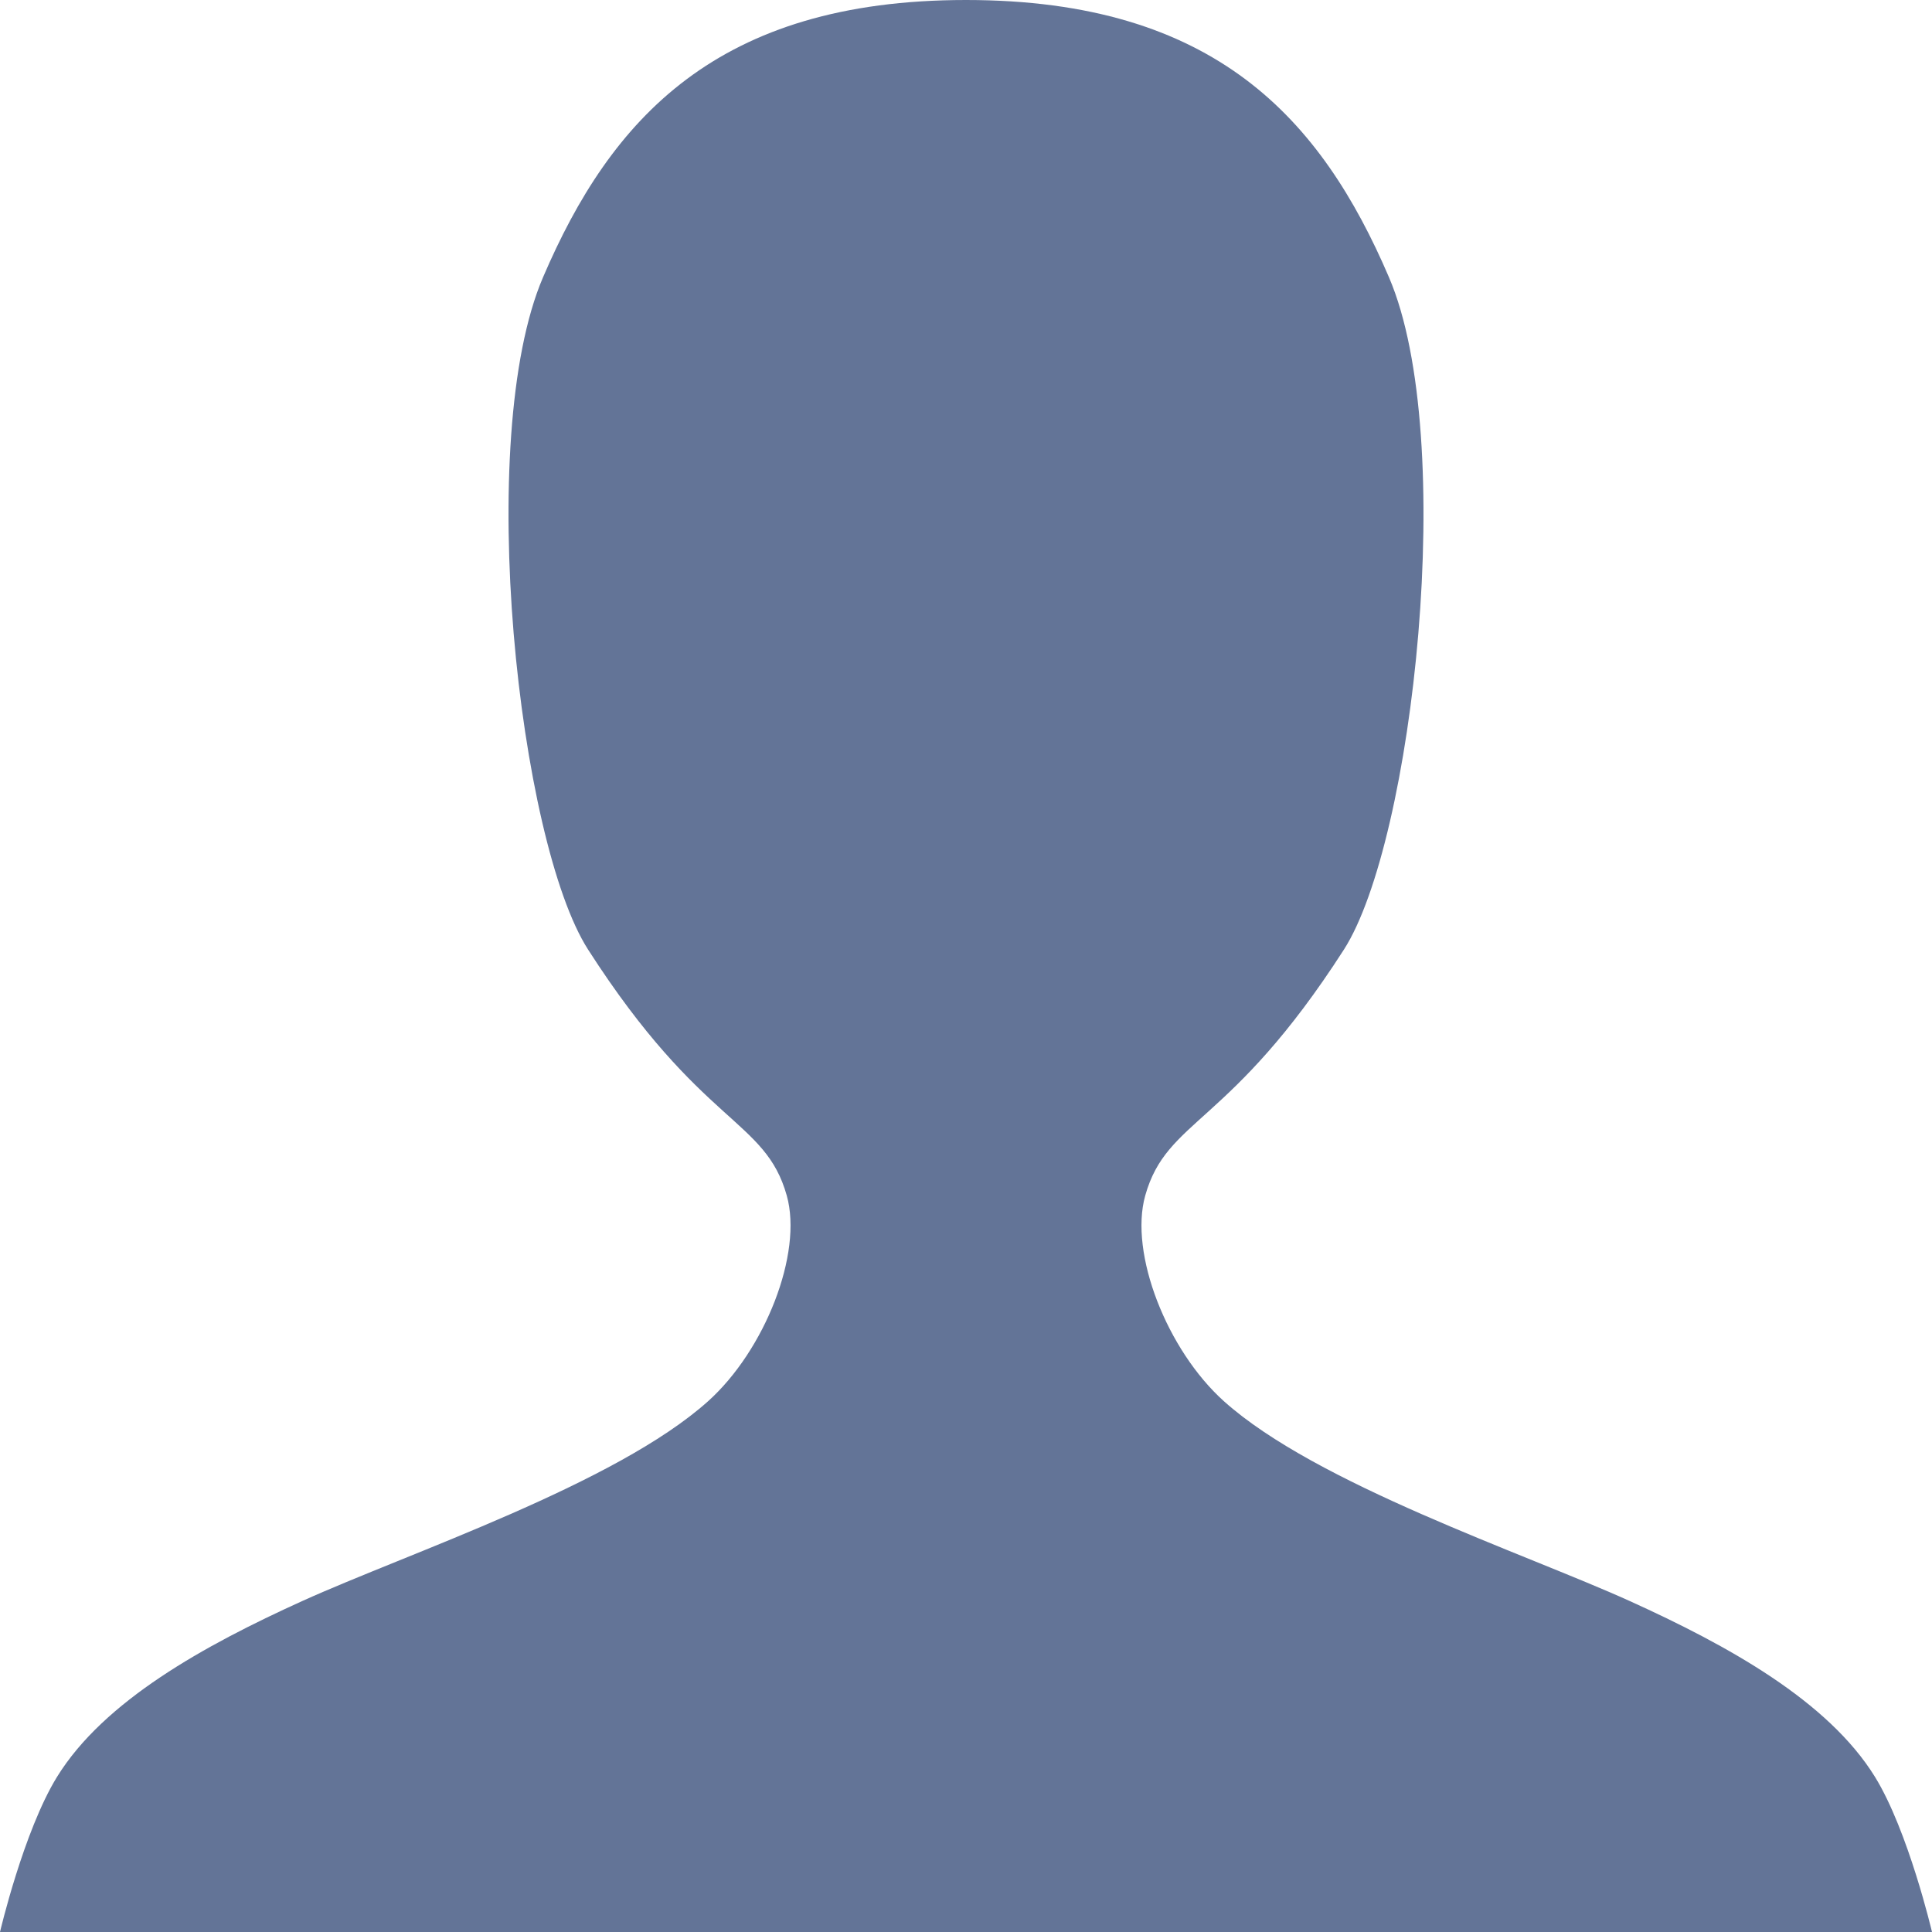 <?xml version="1.0" encoding="UTF-8"?>
<svg width="30px" height="30px" viewBox="0 0 30 30" version="1.1" xmlns="http://www.w3.org/2000/svg" xmlns:xlink="http://www.w3.org/1999/xlink">
    <!-- Generator: Sketch 52.2 (67145) - http://www.bohemiancoding.com/sketch -->
    <title>我的</title>
    <desc>Created with Sketch.</desc>
    <g id="Design" stroke="none" stroke-width="1" fill="none" fill-rule="evenodd">
        <g id="00-登陆" transform="translate(-1010, -345)" fill="#637497">
            <path d="M1039.115,372.592 C1038.386,371.411 1036.829,370.551 1035.307,369.861 C1033.655,369.113 1030.439,368.044 1029.006,366.759 C1028.123,365.967 1027.531,364.464 1027.783,363.565 C1028.121,362.361 1029.099,362.5 1030.867,359.747 C1031.946,358.067 1032.64,351.806 1031.568,349.306 C1030.515,346.848 1028.866,345 1025,345 C1021.134,345 1019.485,346.848 1018.432,349.306 C1017.36,351.806 1018.054,358.067 1019.133,359.747 C1020.901,362.5 1021.879,362.361 1022.217,363.565 C1022.469,364.464 1021.877,365.967 1020.994,366.759 C1019.561,368.044 1016.345,369.113 1014.693,369.861 C1013.171,370.551 1011.614,371.411 1010.885,372.592 C1010.367,373.433 1010,375 1010,375 L1025,375 L1040,375 C1040,375 1039.633,373.433 1039.115,372.592" id="我的"></path>
        </g>
    </g>
</svg>